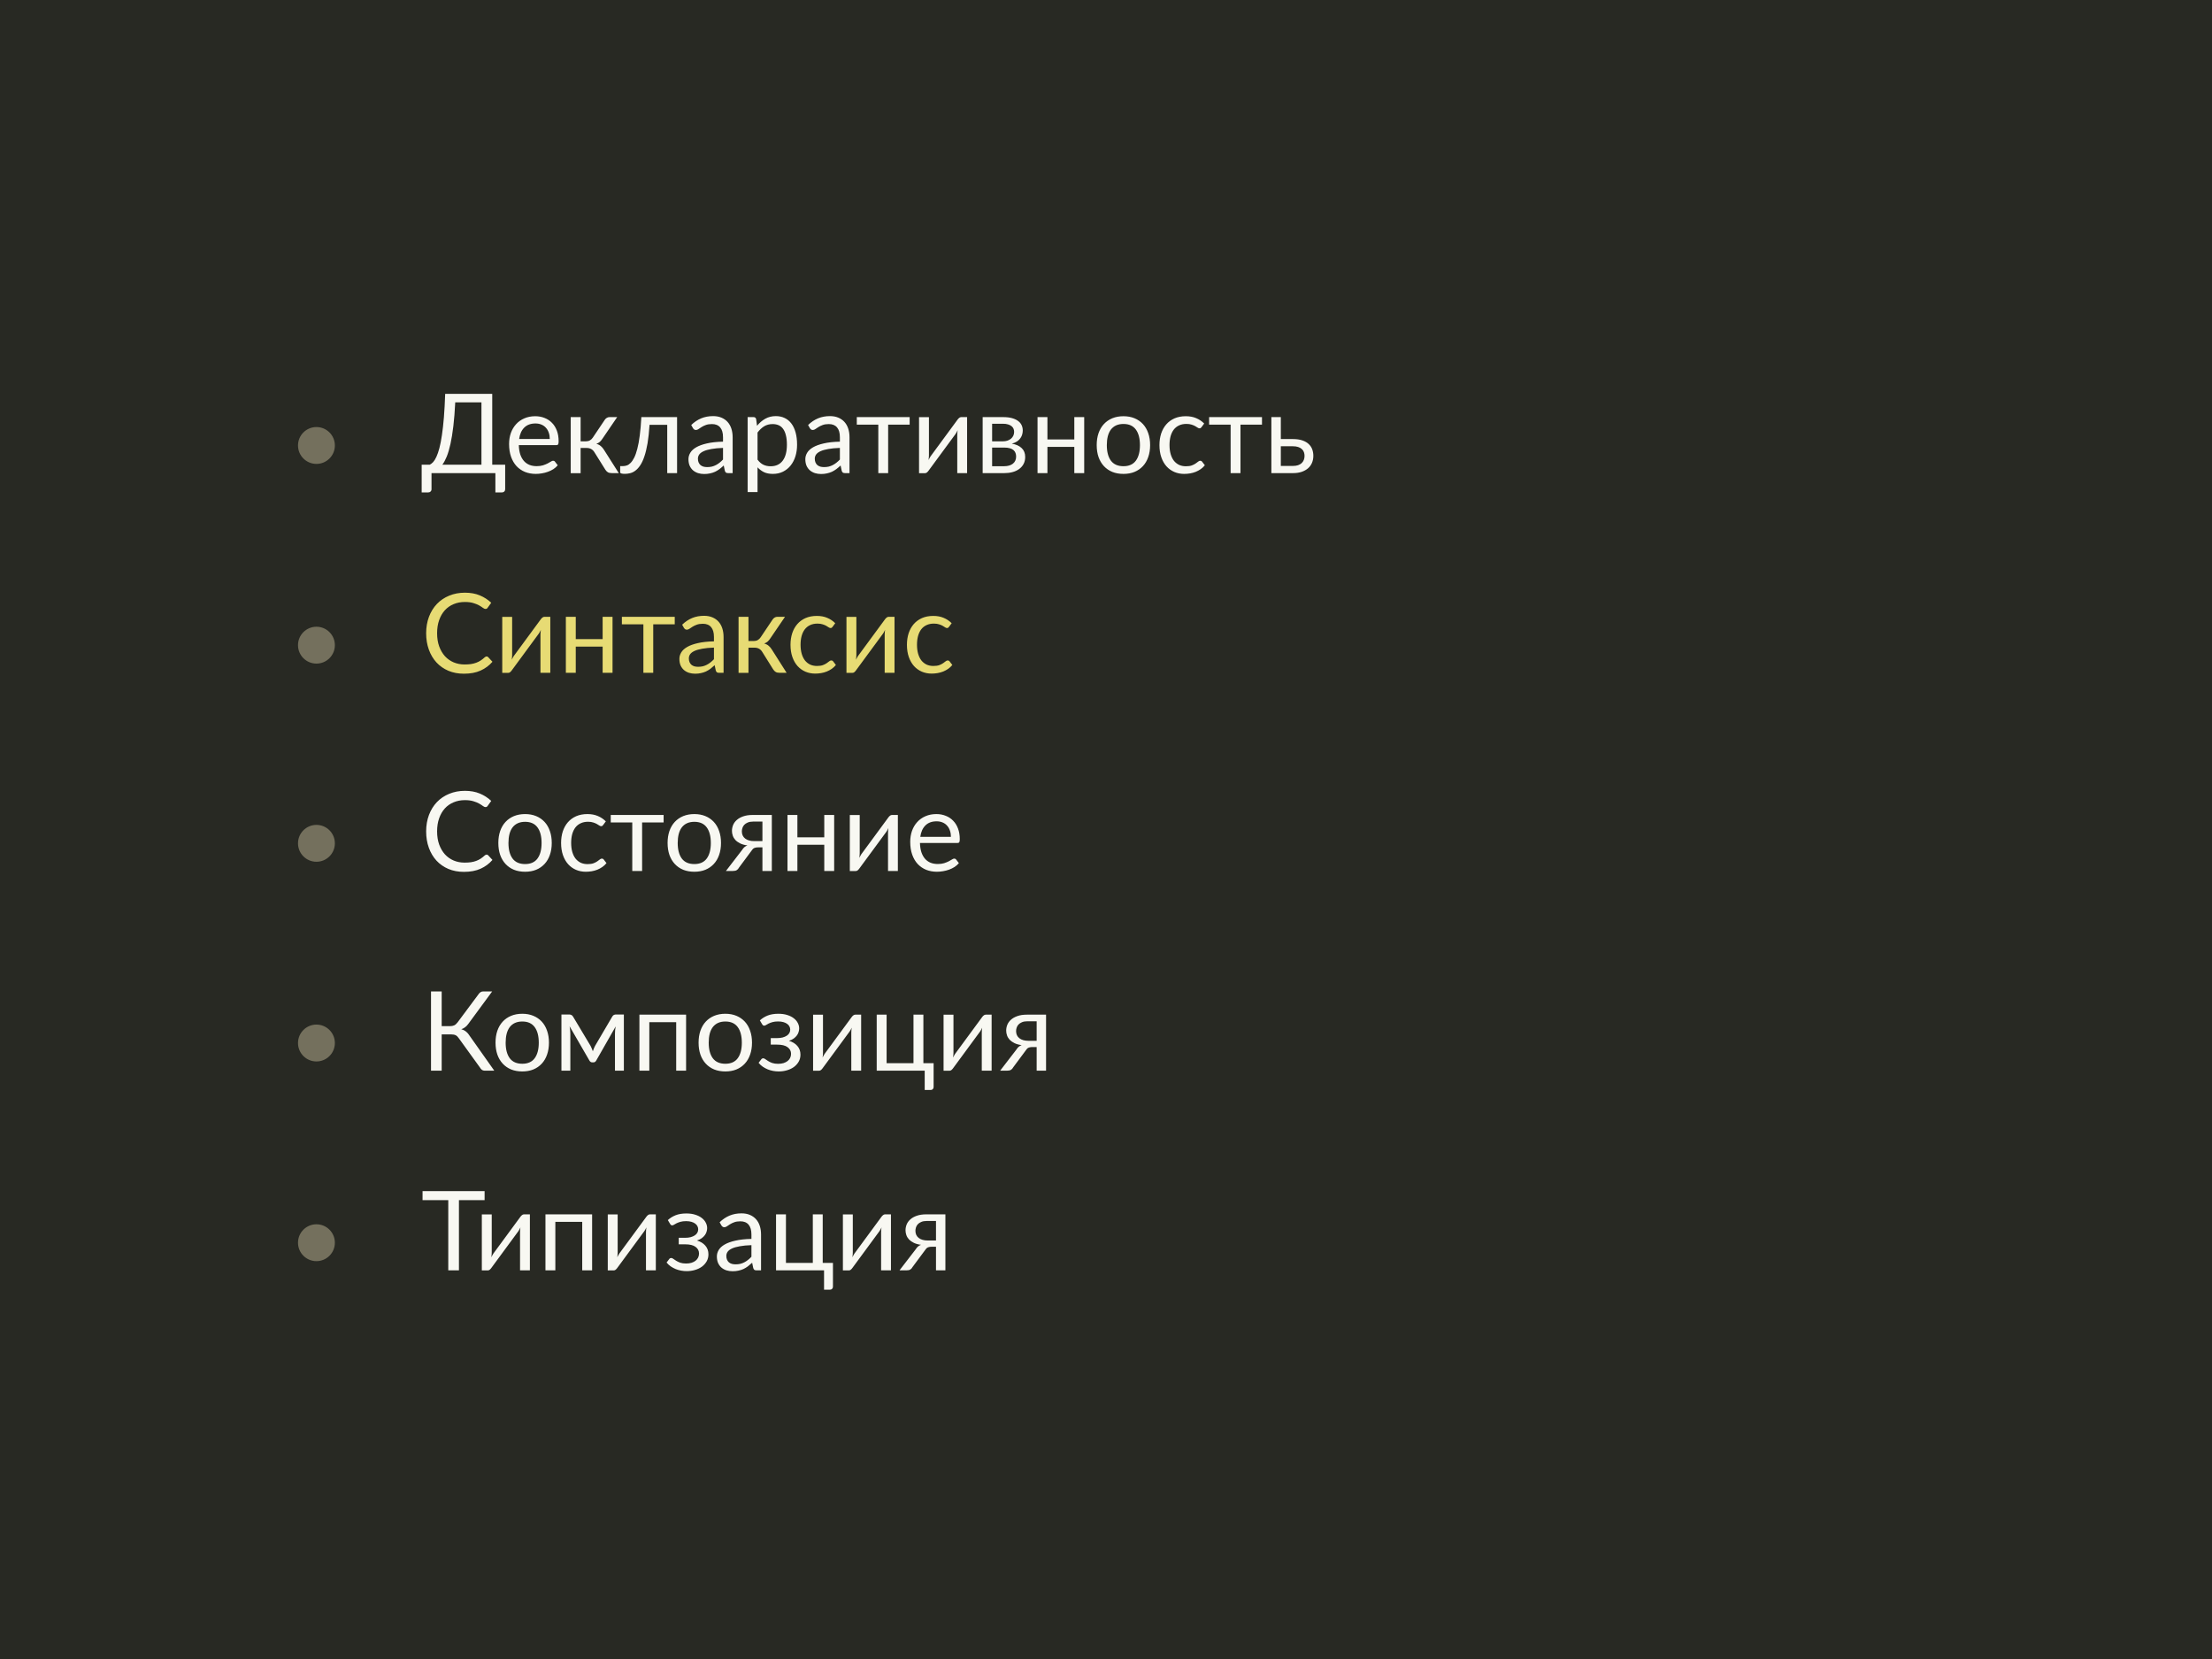 <svg width="1440" height="1080" viewBox="0 0 1440 1080" fill="none" xmlns="http://www.w3.org/2000/svg">
<rect width="1440" height="1080" fill="#282923"/>
<path d="M313.42 302.528V261.92H296.356C296.068 267.8 295.66 272.96 295.132 277.4C294.604 281.84 293.98 285.692 293.26 288.956C292.54 292.22 291.736 294.956 290.848 297.164C289.96 299.348 289 301.136 287.968 302.528H313.42ZM328.864 302.528V318.476C328.864 319.1 328.66 319.604 328.252 319.988C327.844 320.372 327.304 320.564 326.632 320.564H322.492V308H280.912V318.476C280.912 319.1 280.696 319.604 280.264 319.988C279.856 320.372 279.328 320.564 278.68 320.564H274.504V302.528H279.76C280.504 302.168 281.248 301.592 281.992 300.8C282.736 299.984 283.444 298.832 284.116 297.344C284.812 295.832 285.46 293.936 286.06 291.656C286.66 289.376 287.2 286.592 287.68 283.304C288.184 279.992 288.616 276.128 288.976 271.712C289.336 267.296 289.612 262.196 289.804 256.412H320.44V302.528H328.864ZM357.906 285.788C357.906 284.3 357.69 282.944 357.258 281.72C356.85 280.472 356.238 279.404 355.422 278.516C354.63 277.604 353.658 276.908 352.506 276.428C351.354 275.924 350.046 275.672 348.582 275.672C345.51 275.672 343.074 276.572 341.274 278.372C339.498 280.148 338.394 282.62 337.962 285.788H357.906ZM363.09 302.888C362.298 303.848 361.35 304.688 360.246 305.408C359.142 306.104 357.954 306.68 356.682 307.136C355.434 307.592 354.138 307.928 352.794 308.144C351.45 308.384 350.118 308.504 348.798 308.504C346.278 308.504 343.95 308.084 341.814 307.244C339.702 306.38 337.866 305.132 336.306 303.5C334.77 301.844 333.57 299.804 332.706 297.38C331.842 294.956 331.41 292.172 331.41 289.028C331.41 286.484 331.794 284.108 332.562 281.9C333.354 279.692 334.482 277.784 335.946 276.176C337.41 274.544 339.198 273.272 341.31 272.36C343.422 271.424 345.798 270.956 348.438 270.956C350.622 270.956 352.638 271.328 354.486 272.072C356.358 272.792 357.966 273.848 359.31 275.24C360.678 276.608 361.746 278.312 362.514 280.352C363.282 282.368 363.666 284.672 363.666 287.264C363.666 288.272 363.558 288.944 363.342 289.28C363.126 289.616 362.718 289.784 362.118 289.784H337.746C337.818 292.088 338.13 294.092 338.682 295.796C339.258 297.5 340.05 298.928 341.058 300.08C342.066 301.208 343.266 302.06 344.658 302.636C346.05 303.188 347.61 303.464 349.338 303.464C350.946 303.464 352.326 303.284 353.478 302.924C354.654 302.54 355.662 302.132 356.502 301.7C357.342 301.268 358.038 300.872 358.59 300.512C359.166 300.128 359.658 299.936 360.066 299.936C360.594 299.936 361.002 300.14 361.29 300.548L363.09 302.888ZM393.677 273.332C394.013 272.804 394.457 272.372 395.009 272.036C395.561 271.7 396.149 271.532 396.773 271.532H401.777L392.309 285.428C391.733 286.316 391.133 287.048 390.509 287.624C389.885 288.176 389.117 288.608 388.205 288.92C389.357 289.232 390.329 289.724 391.121 290.396C391.913 291.044 392.621 291.884 393.245 292.916L402.821 308H398.357C397.205 308 396.317 307.808 395.693 307.424C395.069 307.04 394.529 306.488 394.073 305.768L386.981 294.428C385.853 292.556 384.161 291.62 381.905 291.62H377.981V308.036H371.537V271.532H377.981V287.3H381.437C383.357 287.3 384.857 286.484 385.937 284.852L393.677 273.332ZM440.771 308H434.363V276.572H422.843C422.555 281.204 422.123 285.212 421.547 288.596C420.971 291.956 420.275 294.824 419.459 297.2C418.667 299.552 417.767 301.472 416.759 302.96C415.775 304.424 414.731 305.564 413.627 306.38C412.547 307.196 411.419 307.748 410.243 308.036C409.091 308.324 407.939 308.468 406.787 308.468C404.747 308.468 403.727 308.144 403.727 307.496V303.428H405.599C406.415 303.428 407.243 303.284 408.083 302.996C408.923 302.708 409.739 302.156 410.531 301.34C411.347 300.524 412.127 299.384 412.871 297.92C413.615 296.432 414.287 294.512 414.887 292.16C415.511 289.784 416.039 286.916 416.471 283.556C416.927 280.172 417.275 276.164 417.515 271.532H440.771V308ZM470.684 291.584C467.732 291.68 465.212 291.92 463.124 292.304C461.06 292.664 459.368 293.144 458.048 293.744C456.752 294.344 455.804 295.052 455.204 295.868C454.628 296.684 454.34 297.596 454.34 298.604C454.34 299.564 454.496 300.392 454.808 301.088C455.12 301.784 455.54 302.36 456.068 302.816C456.62 303.248 457.256 303.572 457.976 303.788C458.72 303.98 459.512 304.076 460.352 304.076C461.48 304.076 462.512 303.968 463.448 303.752C464.384 303.512 465.26 303.176 466.076 302.744C466.916 302.312 467.708 301.796 468.452 301.196C469.22 300.596 469.964 299.912 470.684 299.144V291.584ZM449.984 276.68C452 274.736 454.172 273.284 456.5 272.324C458.828 271.364 461.408 270.884 464.24 270.884C466.28 270.884 468.092 271.22 469.676 271.892C471.26 272.564 472.592 273.5 473.672 274.7C474.752 275.9 475.568 277.352 476.12 279.056C476.672 280.76 476.948 282.632 476.948 284.672V308H474.104C473.48 308 473 307.904 472.664 307.712C472.328 307.496 472.064 307.088 471.872 306.488L471.152 303.032C470.192 303.92 469.256 304.712 468.344 305.408C467.432 306.08 466.472 306.656 465.464 307.136C464.456 307.592 463.376 307.94 462.224 308.18C461.096 308.444 459.836 308.576 458.444 308.576C457.028 308.576 455.696 308.384 454.448 308C453.2 307.592 452.108 306.992 451.172 306.2C450.26 305.408 449.528 304.412 448.976 303.212C448.448 301.988 448.184 300.548 448.184 298.892C448.184 297.452 448.58 296.072 449.372 294.752C450.164 293.408 451.448 292.22 453.224 291.188C455 290.156 457.316 289.316 460.172 288.668C463.028 287.996 466.532 287.612 470.684 287.516V284.672C470.684 281.84 470.072 279.704 468.848 278.264C467.624 276.8 465.836 276.068 463.484 276.068C461.9 276.068 460.568 276.272 459.488 276.68C458.432 277.064 457.508 277.508 456.716 278.012C455.948 278.492 455.276 278.936 454.7 279.344C454.148 279.728 453.596 279.92 453.044 279.92C452.612 279.92 452.24 279.812 451.928 279.596C451.616 279.356 451.352 279.068 451.136 278.732L449.984 276.68ZM493.153 299.216C494.329 300.8 495.613 301.916 497.005 302.564C498.397 303.212 499.957 303.536 501.685 303.536C505.093 303.536 507.709 302.324 509.533 299.9C511.357 297.476 512.269 294.02 512.269 289.532C512.269 287.156 512.053 285.116 511.621 283.412C511.213 281.708 510.613 280.316 509.821 279.236C509.029 278.132 508.057 277.328 506.905 276.824C505.753 276.32 504.445 276.068 502.981 276.068C500.893 276.068 499.057 276.548 497.473 277.508C495.913 278.468 494.473 279.824 493.153 281.576V299.216ZM492.829 277.184C494.365 275.288 496.141 273.764 498.157 272.612C500.173 271.46 502.477 270.884 505.069 270.884C507.181 270.884 509.089 271.292 510.793 272.108C512.497 272.9 513.949 274.088 515.149 275.672C516.349 277.232 517.273 279.176 517.921 281.504C518.569 283.832 518.893 286.508 518.893 289.532C518.893 292.22 518.533 294.728 517.813 297.056C517.093 299.36 516.049 301.364 514.681 303.068C513.337 304.748 511.681 306.08 509.713 307.064C507.769 308.024 505.573 308.504 503.125 308.504C500.893 308.504 498.973 308.132 497.365 307.388C495.781 306.62 494.377 305.564 493.153 304.22V320.348H486.709V271.532H490.561C491.473 271.532 492.037 271.976 492.253 272.864L492.829 277.184ZM546.762 291.584C543.81 291.68 541.29 291.92 539.202 292.304C537.138 292.664 535.446 293.144 534.126 293.744C532.83 294.344 531.882 295.052 531.282 295.868C530.706 296.684 530.418 297.596 530.418 298.604C530.418 299.564 530.574 300.392 530.886 301.088C531.198 301.784 531.618 302.36 532.146 302.816C532.698 303.248 533.334 303.572 534.054 303.788C534.798 303.98 535.59 304.076 536.43 304.076C537.558 304.076 538.59 303.968 539.526 303.752C540.462 303.512 541.338 303.176 542.154 302.744C542.994 302.312 543.786 301.796 544.53 301.196C545.298 300.596 546.042 299.912 546.762 299.144V291.584ZM526.062 276.68C528.078 274.736 530.25 273.284 532.578 272.324C534.906 271.364 537.486 270.884 540.318 270.884C542.358 270.884 544.17 271.22 545.754 271.892C547.338 272.564 548.67 273.5 549.75 274.7C550.83 275.9 551.646 277.352 552.198 279.056C552.75 280.76 553.026 282.632 553.026 284.672V308H550.182C549.558 308 549.078 307.904 548.742 307.712C548.406 307.496 548.142 307.088 547.95 306.488L547.23 303.032C546.27 303.92 545.334 304.712 544.422 305.408C543.51 306.08 542.55 306.656 541.542 307.136C540.534 307.592 539.454 307.94 538.302 308.18C537.174 308.444 535.914 308.576 534.522 308.576C533.106 308.576 531.774 308.384 530.526 308C529.278 307.592 528.186 306.992 527.25 306.2C526.338 305.408 525.606 304.412 525.054 303.212C524.526 301.988 524.262 300.548 524.262 298.892C524.262 297.452 524.658 296.072 525.45 294.752C526.242 293.408 527.526 292.22 529.302 291.188C531.078 290.156 533.394 289.316 536.25 288.668C539.106 287.996 542.61 287.612 546.762 287.516V284.672C546.762 281.84 546.15 279.704 544.926 278.264C543.702 276.8 541.914 276.068 539.562 276.068C537.978 276.068 536.646 276.272 535.566 276.68C534.51 277.064 533.586 277.508 532.794 278.012C532.026 278.492 531.354 278.936 530.778 279.344C530.226 279.728 529.674 279.92 529.122 279.92C528.69 279.92 528.318 279.812 528.006 279.596C527.694 279.356 527.43 279.068 527.214 278.732L526.062 276.68ZM592.185 276.428H578.181V308H571.773V276.428H557.769V271.532H592.185V276.428ZM629.579 271.532V308H623.171V283.232C623.171 282.752 623.195 282.236 623.243 281.684C623.291 281.132 623.351 280.58 623.423 280.028C623.207 280.508 622.991 280.952 622.775 281.36C622.559 281.768 622.331 282.14 622.091 282.476L604.487 306.416C604.223 306.8 603.887 307.172 603.479 307.532C603.095 307.868 602.663 308.036 602.183 308.036H598.295V271.568H604.739V296.336C604.739 296.792 604.715 297.296 604.667 297.848C604.619 298.376 604.559 298.916 604.487 299.468C604.703 299.012 604.919 298.592 605.135 298.208C605.351 297.8 605.567 297.428 605.783 297.092L623.387 273.152C623.651 272.768 623.987 272.408 624.395 272.072C624.803 271.712 625.247 271.532 625.727 271.532H629.579ZM653.713 303.5C656.113 303.5 658.009 302.948 659.401 301.844C660.793 300.716 661.489 299.18 661.489 297.236C661.489 296.372 661.357 295.592 661.093 294.896C660.829 294.176 660.397 293.552 659.797 293.024C659.197 292.496 658.393 292.088 657.385 291.8C656.401 291.512 655.189 291.368 653.749 291.368H645.865V303.5H653.713ZM645.865 275.852V287.3H652.885C653.941 287.3 654.913 287.156 655.801 286.868C656.713 286.556 657.493 286.136 658.141 285.608C658.789 285.056 659.293 284.408 659.653 283.664C660.013 282.896 660.193 282.056 660.193 281.144C660.193 280.472 660.073 279.824 659.833 279.2C659.593 278.552 659.185 277.988 658.609 277.508C658.033 277.004 657.277 276.608 656.341 276.32C655.405 276.008 654.253 275.852 652.885 275.852H645.865ZM653.065 271.532C655.321 271.532 657.253 271.76 658.861 272.216C660.469 272.672 661.789 273.296 662.821 274.088C663.853 274.856 664.609 275.768 665.089 276.824C665.569 277.88 665.809 279.008 665.809 280.208C665.809 281 665.701 281.828 665.485 282.692C665.269 283.556 664.885 284.384 664.333 285.176C663.805 285.968 663.073 286.688 662.137 287.336C661.225 287.96 660.073 288.452 658.681 288.812C661.465 289.292 663.613 290.264 665.125 291.728C666.637 293.168 667.393 295.076 667.393 297.452C667.393 299.228 667.033 300.776 666.313 302.096C665.617 303.392 664.645 304.484 663.397 305.372C662.173 306.26 660.733 306.92 659.077 307.352C657.421 307.784 655.645 308 653.749 308H639.709V271.532H653.065ZM705.812 271.532V308H699.368V290.936H681.872V308H675.428V271.532H681.872V286.076H699.368V271.532H705.812ZM731.37 270.956C734.034 270.956 736.434 271.4 738.57 272.288C740.706 273.176 742.53 274.436 744.042 276.068C745.554 277.7 746.706 279.68 747.498 282.008C748.314 284.312 748.722 286.892 748.722 289.748C748.722 292.628 748.314 295.22 747.498 297.524C746.706 299.828 745.554 301.796 744.042 303.428C742.53 305.06 740.706 306.32 738.57 307.208C736.434 308.072 734.034 308.504 731.37 308.504C728.682 308.504 726.258 308.072 724.098 307.208C721.962 306.32 720.138 305.06 718.626 303.428C717.114 301.796 715.95 299.828 715.134 297.524C714.342 295.22 713.946 292.628 713.946 289.748C713.946 286.892 714.342 284.312 715.134 282.008C715.95 279.68 717.114 277.7 718.626 276.068C720.138 274.436 721.962 273.176 724.098 272.288C726.258 271.4 728.682 270.956 731.37 270.956ZM731.37 303.5C734.97 303.5 737.658 302.3 739.434 299.9C741.21 297.476 742.098 294.104 742.098 289.784C742.098 285.44 741.21 282.056 739.434 279.632C737.658 277.208 734.97 275.996 731.37 275.996C729.546 275.996 727.95 276.308 726.582 276.932C725.238 277.556 724.11 278.456 723.198 279.632C722.31 280.808 721.638 282.26 721.182 283.988C720.75 285.692 720.534 287.624 720.534 289.784C720.534 294.104 721.422 297.476 723.198 299.9C724.998 302.3 727.722 303.5 731.37 303.5ZM782.229 278.012C782.037 278.276 781.845 278.48 781.653 278.624C781.461 278.768 781.197 278.84 780.861 278.84C780.501 278.84 780.105 278.696 779.673 278.408C779.241 278.096 778.701 277.76 778.053 277.4C777.429 277.04 776.649 276.716 775.713 276.428C774.801 276.116 773.673 275.96 772.329 275.96C770.529 275.96 768.945 276.284 767.577 276.932C766.209 277.556 765.057 278.468 764.121 279.668C763.209 280.868 762.513 282.32 762.033 284.024C761.577 285.728 761.349 287.636 761.349 289.748C761.349 291.956 761.601 293.924 762.105 295.652C762.609 297.356 763.317 298.796 764.229 299.972C765.165 301.124 766.281 302.012 767.577 302.636C768.897 303.236 770.373 303.536 772.005 303.536C773.565 303.536 774.849 303.356 775.857 302.996C776.865 302.612 777.693 302.192 778.341 301.736C779.013 301.28 779.565 300.872 779.997 300.512C780.453 300.128 780.897 299.936 781.329 299.936C781.857 299.936 782.265 300.14 782.553 300.548L784.353 302.888C783.561 303.872 782.661 304.712 781.653 305.408C780.645 306.104 779.553 306.692 778.377 307.172C777.225 307.628 776.013 307.964 774.741 308.18C773.469 308.396 772.173 308.504 770.853 308.504C768.573 308.504 766.449 308.084 764.481 307.244C762.537 306.404 760.845 305.192 759.405 303.608C757.965 302 756.837 300.032 756.021 297.704C755.205 295.376 754.797 292.724 754.797 289.748C754.797 287.036 755.169 284.528 755.913 282.224C756.681 279.92 757.785 277.94 759.225 276.284C760.689 274.604 762.477 273.296 764.589 272.36C766.725 271.424 769.173 270.956 771.933 270.956C774.501 270.956 776.757 271.376 778.701 272.216C780.669 273.032 782.409 274.196 783.921 275.708L782.229 278.012ZM821.544 276.428H807.54V308H801.132V276.428H787.128V271.532H821.544V276.428ZM841.658 303.32C842.954 303.32 844.07 303.164 845.006 302.852C845.966 302.516 846.758 302.06 847.382 301.484C848.006 300.884 848.474 300.188 848.786 299.396C849.098 298.604 849.254 297.74 849.254 296.804C849.254 295.94 849.122 295.136 848.858 294.392C848.594 293.624 848.15 292.952 847.526 292.376C846.926 291.8 846.134 291.344 845.15 291.008C844.166 290.672 842.966 290.504 841.55 290.504H833.81V303.32H841.658ZM841.55 285.824C844.07 285.824 846.182 286.124 847.886 286.724C849.614 287.324 850.994 288.128 852.026 289.136C853.082 290.144 853.838 291.308 854.294 292.628C854.75 293.948 854.978 295.316 854.978 296.732C854.978 298.364 854.69 299.876 854.114 301.268C853.538 302.636 852.686 303.824 851.558 304.832C850.43 305.816 849.038 306.596 847.382 307.172C845.726 307.724 843.818 308 841.658 308H827.654V271.532H833.81V285.824H841.55ZM316.804 556.344C317.188 556.344 317.524 556.5 317.812 556.812L320.584 559.8C318.472 562.248 315.904 564.156 312.88 565.524C309.88 566.892 306.244 567.576 301.972 567.576C298.276 567.576 294.916 566.94 291.892 565.668C288.868 564.372 286.288 562.572 284.152 560.268C282.016 557.94 280.36 555.156 279.184 551.916C278.008 548.676 277.42 545.112 277.42 541.224C277.42 537.336 278.032 533.772 279.256 530.532C280.48 527.292 282.196 524.508 284.404 522.18C286.636 519.852 289.3 518.052 292.396 516.78C295.492 515.484 298.912 514.836 302.656 514.836C306.328 514.836 309.568 515.424 312.376 516.6C315.184 517.776 317.656 519.372 319.792 521.388L317.488 524.592C317.344 524.832 317.152 525.036 316.912 525.204C316.696 525.348 316.396 525.42 316.012 525.42C315.58 525.42 315.052 525.192 314.428 524.736C313.804 524.256 312.988 523.728 311.98 523.152C310.972 522.576 309.712 522.06 308.2 521.604C306.688 521.124 304.828 520.884 302.62 520.884C299.956 520.884 297.52 521.352 295.312 522.288C293.104 523.2 291.196 524.532 289.588 526.284C288.004 528.036 286.768 530.172 285.88 532.692C284.992 535.212 284.548 538.056 284.548 541.224C284.548 544.44 285.004 547.308 285.916 549.828C286.852 552.348 288.112 554.484 289.696 556.236C291.304 557.964 293.188 559.284 295.348 560.196C297.532 561.108 299.884 561.564 302.404 561.564C303.94 561.564 305.32 561.48 306.544 561.312C307.792 561.12 308.932 560.832 309.964 560.448C311.02 560.064 311.992 559.584 312.88 559.008C313.792 558.408 314.692 557.7 315.58 556.884C315.988 556.524 316.396 556.344 316.804 556.344ZM341.839 529.956C344.503 529.956 346.903 530.4 349.039 531.288C351.175 532.176 352.999 533.436 354.511 535.068C356.023 536.7 357.175 538.68 357.967 541.008C358.783 543.312 359.191 545.892 359.191 548.748C359.191 551.628 358.783 554.22 357.967 556.524C357.175 558.828 356.023 560.796 354.511 562.428C352.999 564.06 351.175 565.32 349.039 566.208C346.903 567.072 344.503 567.504 341.839 567.504C339.151 567.504 336.727 567.072 334.567 566.208C332.431 565.32 330.607 564.06 329.095 562.428C327.583 560.796 326.419 558.828 325.603 556.524C324.811 554.22 324.415 551.628 324.415 548.748C324.415 545.892 324.811 543.312 325.603 541.008C326.419 538.68 327.583 536.7 329.095 535.068C330.607 533.436 332.431 532.176 334.567 531.288C336.727 530.4 339.151 529.956 341.839 529.956ZM341.839 562.5C345.439 562.5 348.127 561.3 349.903 558.9C351.679 556.476 352.567 553.104 352.567 548.784C352.567 544.44 351.679 541.056 349.903 538.632C348.127 536.208 345.439 534.996 341.839 534.996C340.015 534.996 338.419 535.308 337.051 535.932C335.707 536.556 334.579 537.456 333.667 538.632C332.779 539.808 332.107 541.26 331.651 542.988C331.219 544.692 331.003 546.624 331.003 548.784C331.003 553.104 331.891 556.476 333.667 558.9C335.467 561.3 338.191 562.5 341.839 562.5ZM392.698 537.012C392.506 537.276 392.314 537.48 392.122 537.624C391.93 537.768 391.666 537.84 391.33 537.84C390.97 537.84 390.574 537.696 390.142 537.408C389.71 537.096 389.17 536.76 388.522 536.4C387.898 536.04 387.118 535.716 386.182 535.428C385.27 535.116 384.142 534.96 382.798 534.96C380.998 534.96 379.414 535.284 378.046 535.932C376.678 536.556 375.526 537.468 374.59 538.668C373.678 539.868 372.982 541.32 372.502 543.024C372.046 544.728 371.818 546.636 371.818 548.748C371.818 550.956 372.07 552.924 372.574 554.652C373.078 556.356 373.786 557.796 374.698 558.972C375.634 560.124 376.75 561.012 378.046 561.636C379.366 562.236 380.842 562.536 382.474 562.536C384.034 562.536 385.318 562.356 386.326 561.996C387.334 561.612 388.162 561.192 388.81 560.736C389.482 560.28 390.034 559.872 390.466 559.512C390.922 559.128 391.366 558.936 391.798 558.936C392.326 558.936 392.734 559.14 393.022 559.548L394.822 561.888C394.03 562.872 393.13 563.712 392.122 564.408C391.114 565.104 390.022 565.692 388.846 566.172C387.694 566.628 386.482 566.964 385.21 567.18C383.938 567.396 382.642 567.504 381.322 567.504C379.042 567.504 376.918 567.084 374.95 566.244C373.006 565.404 371.314 564.192 369.874 562.608C368.434 561 367.306 559.032 366.49 556.704C365.674 554.376 365.266 551.724 365.266 548.748C365.266 546.036 365.638 543.528 366.382 541.224C367.15 538.92 368.254 536.94 369.694 535.284C371.158 533.604 372.946 532.296 375.058 531.36C377.194 530.424 379.642 529.956 382.402 529.956C384.97 529.956 387.226 530.376 389.17 531.216C391.138 532.032 392.878 533.196 394.39 534.708L392.698 537.012ZM432.013 535.428H418.009V567H411.601V535.428H397.597V530.532H432.013V535.428ZM452.018 529.956C454.682 529.956 457.082 530.4 459.218 531.288C461.354 532.176 463.178 533.436 464.69 535.068C466.202 536.7 467.354 538.68 468.146 541.008C468.962 543.312 469.37 545.892 469.37 548.748C469.37 551.628 468.962 554.22 468.146 556.524C467.354 558.828 466.202 560.796 464.69 562.428C463.178 564.06 461.354 565.32 459.218 566.208C457.082 567.072 454.682 567.504 452.018 567.504C449.33 567.504 446.906 567.072 444.746 566.208C442.61 565.32 440.786 564.06 439.274 562.428C437.762 560.796 436.598 558.828 435.782 556.524C434.99 554.22 434.594 551.628 434.594 548.748C434.594 545.892 434.99 543.312 435.782 541.008C436.598 538.68 437.762 536.7 439.274 535.068C440.786 533.436 442.61 532.176 444.746 531.288C446.906 530.4 449.33 529.956 452.018 529.956ZM452.018 562.5C455.618 562.5 458.306 561.3 460.082 558.9C461.858 556.476 462.746 553.104 462.746 548.784C462.746 544.44 461.858 541.056 460.082 538.632C458.306 536.208 455.618 534.996 452.018 534.996C450.194 534.996 448.598 535.308 447.23 535.932C445.886 536.556 444.758 537.456 443.846 538.632C442.958 539.808 442.286 541.26 441.83 542.988C441.398 544.692 441.182 546.624 441.182 548.784C441.182 553.104 442.07 556.476 443.846 558.9C445.646 561.3 448.37 562.5 452.018 562.5ZM496.334 547.56V534.852H490.214C488.846 534.852 487.694 535.056 486.758 535.464C485.822 535.848 485.066 536.352 484.49 536.976C483.938 537.576 483.542 538.26 483.302 539.028C483.062 539.772 482.942 540.516 482.942 541.26C482.942 543.228 483.662 544.776 485.102 545.904C486.542 547.008 488.51 547.56 491.006 547.56H496.334ZM502.454 530.532V567H496.334V551.628H493.526C492.854 551.628 492.29 551.688 491.834 551.808C491.402 551.904 491.018 552.048 490.682 552.24C490.37 552.432 490.094 552.684 489.854 552.996C489.614 553.284 489.362 553.62 489.098 554.004L481.106 564.768C480.698 565.536 480.194 566.1 479.594 566.46C479.018 566.82 478.166 567 477.038 567H472.574L483.158 553.248C484.022 551.808 485.162 550.848 486.578 550.368C484.73 550.128 483.17 549.696 481.898 549.072C480.626 548.448 479.582 547.716 478.766 546.876C477.974 546.012 477.398 545.064 477.038 544.032C476.678 543 476.498 541.956 476.498 540.9C476.498 539.652 476.738 538.404 477.218 537.156C477.722 535.908 478.514 534.804 479.594 533.844C480.674 532.86 482.066 532.068 483.77 531.468C485.498 530.844 487.586 530.532 490.034 530.532H502.454ZM543.038 530.532V567H536.594V549.936H519.098V567H512.654V530.532H519.098V545.076H536.594V530.532H543.038ZM584.508 530.532V567H578.1V542.232C578.1 541.752 578.124 541.236 578.172 540.684C578.22 540.132 578.28 539.58 578.352 539.028C578.136 539.508 577.92 539.952 577.704 540.36C577.488 540.768 577.26 541.14 577.02 541.476L559.416 565.416C559.152 565.8 558.816 566.172 558.408 566.532C558.024 566.868 557.592 567.036 557.112 567.036H553.224V530.568H559.668V555.336C559.668 555.792 559.644 556.296 559.596 556.848C559.548 557.376 559.488 557.916 559.416 558.468C559.632 558.012 559.848 557.592 560.064 557.208C560.28 556.8 560.496 556.428 560.712 556.092L578.316 532.152C578.58 531.768 578.916 531.408 579.324 531.072C579.732 530.712 580.176 530.532 580.656 530.532H584.508ZM619.047 544.788C619.047 543.3 618.831 541.944 618.399 540.72C617.991 539.472 617.379 538.404 616.563 537.516C615.771 536.604 614.799 535.908 613.647 535.428C612.495 534.924 611.187 534.672 609.723 534.672C606.651 534.672 604.215 535.572 602.415 537.372C600.639 539.148 599.535 541.62 599.103 544.788H619.047ZM624.231 561.888C623.439 562.848 622.491 563.688 621.387 564.408C620.283 565.104 619.095 565.68 617.823 566.136C616.575 566.592 615.279 566.928 613.935 567.144C612.591 567.384 611.259 567.504 609.939 567.504C607.419 567.504 605.091 567.084 602.955 566.244C600.843 565.38 599.007 564.132 597.447 562.5C595.911 560.844 594.711 558.804 593.847 556.38C592.983 553.956 592.551 551.172 592.551 548.028C592.551 545.484 592.935 543.108 593.703 540.9C594.495 538.692 595.623 536.784 597.087 535.176C598.551 533.544 600.339 532.272 602.451 531.36C604.563 530.424 606.939 529.956 609.579 529.956C611.763 529.956 613.779 530.328 615.627 531.072C617.499 531.792 619.107 532.848 620.451 534.24C621.819 535.608 622.887 537.312 623.655 539.352C624.423 541.368 624.807 543.672 624.807 546.264C624.807 547.272 624.699 547.944 624.483 548.28C624.267 548.616 623.859 548.784 623.259 548.784H598.887C598.959 551.088 599.271 553.092 599.823 554.796C600.399 556.5 601.191 557.928 602.199 559.08C603.207 560.208 604.407 561.06 605.799 561.636C607.191 562.188 608.751 562.464 610.479 562.464C612.087 562.464 613.467 562.284 614.619 561.924C615.795 561.54 616.803 561.132 617.643 560.7C618.483 560.268 619.179 559.872 619.731 559.512C620.307 559.128 620.799 558.936 621.207 558.936C621.735 558.936 622.143 559.14 622.431 559.548L624.231 561.888ZM321.772 697H315.508C314.812 697 314.212 696.82 313.708 696.46C313.228 696.076 312.772 695.524 312.34 694.804L298.696 675.904C298.072 674.968 297.4 674.32 296.68 673.96C295.96 673.576 294.976 673.384 293.728 673.384H287.536V697H280.588V645.412H287.536V668.02H292.9C293.98 668.02 294.892 667.852 295.636 667.516C296.404 667.18 297.16 666.52 297.904 665.536L311.404 647.392C311.764 646.816 312.196 646.348 312.7 645.988C313.228 645.604 313.84 645.412 314.536 645.412H320.404L304.816 666.616C303.64 668.272 302.128 669.412 300.28 670.036C301.552 670.372 302.62 670.912 303.484 671.656C304.372 672.376 305.212 673.384 306.004 674.68L321.772 697ZM340.011 659.956C342.675 659.956 345.075 660.4 347.211 661.288C349.347 662.176 351.171 663.436 352.683 665.068C354.195 666.7 355.347 668.68 356.139 671.008C356.955 673.312 357.363 675.892 357.363 678.748C357.363 681.628 356.955 684.22 356.139 686.524C355.347 688.828 354.195 690.796 352.683 692.428C351.171 694.06 349.347 695.32 347.211 696.208C345.075 697.072 342.675 697.504 340.011 697.504C337.323 697.504 334.899 697.072 332.739 696.208C330.603 695.32 328.779 694.06 327.267 692.428C325.755 690.796 324.591 688.828 323.775 686.524C322.983 684.22 322.587 681.628 322.587 678.748C322.587 675.892 322.983 673.312 323.775 671.008C324.591 668.68 325.755 666.7 327.267 665.068C328.779 663.436 330.603 662.176 332.739 661.288C334.899 660.4 337.323 659.956 340.011 659.956ZM340.011 692.5C343.611 692.5 346.299 691.3 348.075 688.9C349.851 686.476 350.739 683.104 350.739 678.784C350.739 674.44 349.851 671.056 348.075 668.632C346.299 666.208 343.611 664.996 340.011 664.996C338.187 664.996 336.591 665.308 335.223 665.932C333.879 666.556 332.751 667.456 331.839 668.632C330.951 669.808 330.279 671.26 329.823 672.988C329.391 674.692 329.175 676.624 329.175 678.784C329.175 683.104 330.063 686.476 331.839 688.9C333.639 691.3 336.363 692.5 340.011 692.5ZM406.134 660.424V697H400.338V672.772C400.338 672.1 400.374 671.356 400.446 670.54C400.542 669.7 400.662 668.92 400.806 668.2L388.134 690.412C387.942 690.772 387.69 691.06 387.378 691.276C387.066 691.492 386.706 691.6 386.298 691.6H385.578C385.17 691.6 384.798 691.492 384.462 691.276C384.15 691.06 383.898 690.772 383.706 690.412L370.818 668.128C370.938 668.848 371.046 669.64 371.142 670.504C371.238 671.344 371.286 672.1 371.286 672.772V697H365.49V660.424H370.638C371.094 660.424 371.538 660.532 371.97 660.748C372.402 660.94 372.774 661.312 373.086 661.864L384.462 680.872C385.014 681.976 385.506 683.14 385.938 684.364C386.346 683.092 386.826 681.928 387.378 680.872L398.538 661.864C398.85 661.288 399.222 660.904 399.654 660.712C400.086 660.52 400.53 660.424 400.986 660.424H406.134ZM446.64 697H440.196V665.428H422.7V697H416.256V660.532H446.64V697ZM472.198 659.956C474.862 659.956 477.262 660.4 479.398 661.288C481.534 662.176 483.358 663.436 484.87 665.068C486.382 666.7 487.534 668.68 488.326 671.008C489.142 673.312 489.55 675.892 489.55 678.748C489.55 681.628 489.142 684.22 488.326 686.524C487.534 688.828 486.382 690.796 484.87 692.428C483.358 694.06 481.534 695.32 479.398 696.208C477.262 697.072 474.862 697.504 472.198 697.504C469.51 697.504 467.086 697.072 464.926 696.208C462.79 695.32 460.966 694.06 459.454 692.428C457.942 690.796 456.778 688.828 455.962 686.524C455.17 684.22 454.774 681.628 454.774 678.748C454.774 675.892 455.17 673.312 455.962 671.008C456.778 668.68 457.942 666.7 459.454 665.068C460.966 663.436 462.79 662.176 464.926 661.288C467.086 660.4 469.51 659.956 472.198 659.956ZM472.198 692.5C475.798 692.5 478.486 691.3 480.262 688.9C482.038 686.476 482.926 683.104 482.926 678.784C482.926 674.44 482.038 671.056 480.262 668.632C478.486 666.208 475.798 664.996 472.198 664.996C470.374 664.996 468.778 665.308 467.41 665.932C466.066 666.556 464.938 667.456 464.026 668.632C463.138 669.808 462.466 671.26 462.01 672.988C461.578 674.692 461.362 676.624 461.362 678.784C461.362 683.104 462.25 686.476 464.026 688.9C465.826 691.3 468.55 692.5 472.198 692.5ZM494.67 664.276C496.038 662.98 497.694 661.936 499.638 661.144C501.606 660.352 503.97 659.956 506.73 659.956C508.938 659.956 510.882 660.232 512.562 660.784C514.242 661.312 515.646 662.02 516.774 662.908C517.926 663.796 518.79 664.816 519.366 665.968C519.966 667.096 520.266 668.272 520.266 669.496C520.266 670.216 520.146 670.972 519.906 671.764C519.69 672.556 519.318 673.312 518.79 674.032C518.262 674.752 517.578 675.424 516.738 676.048C515.898 676.672 514.854 677.176 513.606 677.56C515.934 678.256 517.758 679.372 519.078 680.908C520.422 682.444 521.094 684.328 521.094 686.56C521.094 688.24 520.71 689.764 519.942 691.132C519.174 692.476 518.142 693.628 516.846 694.588C515.55 695.524 514.038 696.244 512.31 696.748C510.606 697.252 508.818 697.504 506.946 697.504C505.77 697.504 504.57 697.396 503.346 697.18C502.146 696.964 500.97 696.628 499.818 696.172C498.666 695.692 497.574 695.104 496.542 694.408C495.534 693.712 494.634 692.872 493.842 691.888L495.642 689.548C495.93 689.14 496.338 688.936 496.866 688.936C497.298 688.936 497.754 689.128 498.234 689.512C498.738 689.872 499.35 690.28 500.07 690.736C500.79 691.192 501.666 691.612 502.698 691.996C503.754 692.356 505.038 692.536 506.55 692.536C507.87 692.536 509.046 692.38 510.078 692.068C511.134 691.732 512.022 691.276 512.742 690.7C513.462 690.124 514.014 689.44 514.398 688.648C514.782 687.856 514.974 686.992 514.974 686.056C514.974 684.256 514.218 682.804 512.706 681.7C511.218 680.596 508.95 680.044 505.902 680.044H501.762V675.796H505.902C507.222 675.796 508.41 675.664 509.466 675.4C510.522 675.112 511.422 674.728 512.166 674.248C512.91 673.768 513.474 673.192 513.858 672.52C514.242 671.824 514.434 671.08 514.434 670.288C514.434 669.568 514.266 668.884 513.93 668.236C513.618 667.588 513.126 667.024 512.454 666.544C511.806 666.064 510.99 665.68 510.006 665.392C509.022 665.104 507.87 664.96 506.55 664.96C505.11 664.96 503.886 665.104 502.878 665.392C501.894 665.68 501.054 665.992 500.358 666.328C499.686 666.664 499.134 666.976 498.702 667.264C498.27 667.552 497.898 667.696 497.586 667.696C497.274 667.696 497.01 667.636 496.794 667.516C496.602 667.396 496.386 667.144 496.146 666.76L494.67 664.276ZM560.602 660.532V697H554.194V672.232C554.194 671.752 554.218 671.236 554.266 670.684C554.314 670.132 554.374 669.58 554.446 669.028C554.23 669.508 554.014 669.952 553.798 670.36C553.582 670.768 553.354 671.14 553.114 671.476L535.51 695.416C535.246 695.8 534.91 696.172 534.502 696.532C534.118 696.868 533.686 697.036 533.206 697.036H529.318V660.568H535.762V685.336C535.762 685.792 535.738 686.296 535.69 686.848C535.642 687.376 535.582 687.916 535.51 688.468C535.726 688.012 535.942 687.592 536.158 687.208C536.374 686.8 536.59 686.428 536.806 686.092L554.41 662.152C554.674 661.768 555.01 661.408 555.418 661.072C555.826 660.712 556.27 660.532 556.75 660.532H560.602ZM607.776 692.14V707.584C607.776 708.208 607.596 708.688 607.236 709.024C606.9 709.384 606.456 709.564 605.904 709.564H601.98V697H570.732V660.532H577.176V692.14H594.672V660.532H601.116V692.14H607.776ZM645.54 660.532V697H639.132V672.232C639.132 671.752 639.156 671.236 639.204 670.684C639.252 670.132 639.312 669.58 639.384 669.028C639.168 669.508 638.952 669.952 638.736 670.36C638.52 670.768 638.292 671.14 638.052 671.476L620.448 695.416C620.184 695.8 619.848 696.172 619.44 696.532C619.056 696.868 618.624 697.036 618.144 697.036H614.256V660.568H620.7V685.336C620.7 685.792 620.676 686.296 620.628 686.848C620.58 687.376 620.52 687.916 620.448 688.468C620.664 688.012 620.88 687.592 621.096 687.208C621.312 686.8 621.528 686.428 621.744 686.092L639.348 662.152C639.612 661.768 639.948 661.408 640.356 661.072C640.764 660.712 641.208 660.532 641.688 660.532H645.54ZM674.858 677.56V664.852H668.738C667.37 664.852 666.218 665.056 665.282 665.464C664.346 665.848 663.59 666.352 663.014 666.976C662.462 667.576 662.066 668.26 661.826 669.028C661.586 669.772 661.466 670.516 661.466 671.26C661.466 673.228 662.186 674.776 663.626 675.904C665.066 677.008 667.034 677.56 669.53 677.56H674.858ZM680.978 660.532V697H674.858V681.628H672.05C671.378 681.628 670.814 681.688 670.358 681.808C669.926 681.904 669.542 682.048 669.206 682.24C668.894 682.432 668.618 682.684 668.378 682.996C668.138 683.284 667.886 683.62 667.622 684.004L659.63 694.768C659.222 695.536 658.718 696.1 658.118 696.46C657.542 696.82 656.69 697 655.562 697H651.098L661.682 683.248C662.546 681.808 663.686 680.848 665.102 680.368C663.254 680.128 661.694 679.696 660.422 679.072C659.15 678.448 658.106 677.716 657.29 676.876C656.498 676.012 655.922 675.064 655.562 674.032C655.202 673 655.022 671.956 655.022 670.9C655.022 669.652 655.262 668.404 655.742 667.156C656.246 665.908 657.038 664.804 658.118 663.844C659.198 662.86 660.59 662.068 662.294 661.468C664.022 660.844 666.11 660.532 668.558 660.532H680.978ZM315.472 781.28H298.768V827H291.82V781.28H275.08V775.412H315.472V781.28ZM344.954 790.532V827H338.546V802.232C338.546 801.752 338.57 801.236 338.618 800.684C338.666 800.132 338.726 799.58 338.798 799.028C338.582 799.508 338.366 799.952 338.15 800.36C337.934 800.768 337.706 801.14 337.466 801.476L319.862 825.416C319.598 825.8 319.262 826.172 318.854 826.532C318.47 826.868 318.038 827.036 317.558 827.036H313.67V790.568H320.114V815.336C320.114 815.792 320.09 816.296 320.042 816.848C319.994 817.376 319.934 817.916 319.862 818.468C320.078 818.012 320.294 817.592 320.51 817.208C320.726 816.8 320.942 816.428 321.158 816.092L338.762 792.152C339.026 791.768 339.362 791.408 339.77 791.072C340.178 790.712 340.622 790.532 341.102 790.532H344.954ZM385.468 827H379.024V795.428H361.528V827H355.084V790.532H385.468V827ZM426.938 790.532V827H420.53V802.232C420.53 801.752 420.554 801.236 420.602 800.684C420.65 800.132 420.71 799.58 420.782 799.028C420.566 799.508 420.35 799.952 420.134 800.36C419.918 800.768 419.69 801.14 419.45 801.476L401.846 825.416C401.582 825.8 401.246 826.172 400.838 826.532C400.454 826.868 400.022 827.036 399.542 827.036H395.654V790.568H402.098V815.336C402.098 815.792 402.074 816.296 402.026 816.848C401.978 817.376 401.918 817.916 401.846 818.468C402.062 818.012 402.278 817.592 402.494 817.208C402.71 816.8 402.926 816.428 403.142 816.092L420.746 792.152C421.01 791.768 421.346 791.408 421.754 791.072C422.162 790.712 422.606 790.532 423.086 790.532H426.938ZM434.764 794.276C436.132 792.98 437.788 791.936 439.732 791.144C441.7 790.352 444.064 789.956 446.824 789.956C449.032 789.956 450.976 790.232 452.656 790.784C454.336 791.312 455.74 792.02 456.868 792.908C458.02 793.796 458.884 794.816 459.46 795.968C460.06 797.096 460.36 798.272 460.36 799.496C460.36 800.216 460.24 800.972 460 801.764C459.784 802.556 459.412 803.312 458.884 804.032C458.356 804.752 457.672 805.424 456.832 806.048C455.992 806.672 454.948 807.176 453.7 807.56C456.028 808.256 457.852 809.372 459.172 810.908C460.516 812.444 461.188 814.328 461.188 816.56C461.188 818.24 460.804 819.764 460.036 821.132C459.268 822.476 458.236 823.628 456.94 824.588C455.644 825.524 454.132 826.244 452.404 826.748C450.7 827.252 448.912 827.504 447.04 827.504C445.864 827.504 444.664 827.396 443.44 827.18C442.24 826.964 441.064 826.628 439.912 826.172C438.76 825.692 437.668 825.104 436.636 824.408C435.628 823.712 434.728 822.872 433.936 821.888L435.736 819.548C436.024 819.14 436.432 818.936 436.96 818.936C437.392 818.936 437.848 819.128 438.328 819.512C438.832 819.872 439.444 820.28 440.164 820.736C440.884 821.192 441.76 821.612 442.792 821.996C443.848 822.356 445.132 822.536 446.644 822.536C447.964 822.536 449.14 822.38 450.172 822.068C451.228 821.732 452.116 821.276 452.836 820.7C453.556 820.124 454.108 819.44 454.492 818.648C454.876 817.856 455.068 816.992 455.068 816.056C455.068 814.256 454.312 812.804 452.8 811.7C451.312 810.596 449.044 810.044 445.996 810.044H441.856V805.796H445.996C447.316 805.796 448.504 805.664 449.56 805.4C450.616 805.112 451.516 804.728 452.26 804.248C453.004 803.768 453.568 803.192 453.952 802.52C454.336 801.824 454.528 801.08 454.528 800.288C454.528 799.568 454.36 798.884 454.024 798.236C453.712 797.588 453.22 797.024 452.548 796.544C451.9 796.064 451.084 795.68 450.1 795.392C449.116 795.104 447.964 794.96 446.644 794.96C445.204 794.96 443.98 795.104 442.972 795.392C441.988 795.68 441.148 795.992 440.452 796.328C439.78 796.664 439.228 796.976 438.796 797.264C438.364 797.552 437.992 797.696 437.68 797.696C437.368 797.696 437.104 797.636 436.888 797.516C436.696 797.396 436.48 797.144 436.24 796.76L434.764 794.276ZM489.176 810.584C486.224 810.68 483.704 810.92 481.616 811.304C479.552 811.664 477.86 812.144 476.54 812.744C475.244 813.344 474.296 814.052 473.696 814.868C473.12 815.684 472.832 816.596 472.832 817.604C472.832 818.564 472.988 819.392 473.3 820.088C473.612 820.784 474.032 821.36 474.56 821.816C475.112 822.248 475.748 822.572 476.468 822.788C477.212 822.98 478.004 823.076 478.844 823.076C479.972 823.076 481.004 822.968 481.94 822.752C482.876 822.512 483.752 822.176 484.568 821.744C485.408 821.312 486.2 820.796 486.944 820.196C487.712 819.596 488.456 818.912 489.176 818.144V810.584ZM468.476 795.68C470.492 793.736 472.664 792.284 474.992 791.324C477.32 790.364 479.9 789.884 482.732 789.884C484.772 789.884 486.584 790.22 488.168 790.892C489.752 791.564 491.084 792.5 492.164 793.7C493.244 794.9 494.06 796.352 494.612 798.056C495.164 799.76 495.44 801.632 495.44 803.672V827H492.596C491.972 827 491.492 826.904 491.156 826.712C490.82 826.496 490.556 826.088 490.364 825.488L489.644 822.032C488.684 822.92 487.748 823.712 486.836 824.408C485.924 825.08 484.964 825.656 483.956 826.136C482.948 826.592 481.868 826.94 480.716 827.18C479.588 827.444 478.328 827.576 476.936 827.576C475.52 827.576 474.188 827.384 472.94 827C471.692 826.592 470.6 825.992 469.664 825.2C468.752 824.408 468.02 823.412 467.468 822.212C466.94 820.988 466.676 819.548 466.676 817.892C466.676 816.452 467.072 815.072 467.864 813.752C468.656 812.408 469.94 811.22 471.716 810.188C473.492 809.156 475.808 808.316 478.664 807.668C481.52 806.996 485.024 806.612 489.176 806.516V803.672C489.176 800.84 488.564 798.704 487.34 797.264C486.116 795.8 484.328 795.068 481.976 795.068C480.392 795.068 479.06 795.272 477.98 795.68C476.924 796.064 476 796.508 475.208 797.012C474.44 797.492 473.768 797.936 473.192 798.344C472.64 798.728 472.088 798.92 471.536 798.92C471.104 798.92 470.732 798.812 470.42 798.596C470.108 798.356 469.844 798.068 469.628 797.732L468.476 795.68ZM542.245 822.14V837.584C542.245 838.208 542.065 838.688 541.705 839.024C541.369 839.384 540.925 839.564 540.373 839.564H536.449V827H505.201V790.532H511.645V822.14H529.141V790.532H535.585V822.14H542.245ZM580.008 790.532V827H573.6V802.232C573.6 801.752 573.624 801.236 573.672 800.684C573.72 800.132 573.78 799.58 573.852 799.028C573.636 799.508 573.42 799.952 573.204 800.36C572.988 800.768 572.76 801.14 572.52 801.476L554.916 825.416C554.652 825.8 554.316 826.172 553.908 826.532C553.524 826.868 553.092 827.036 552.612 827.036H548.724V790.568H555.168V815.336C555.168 815.792 555.144 816.296 555.096 816.848C555.048 817.376 554.988 817.916 554.916 818.468C555.132 818.012 555.348 817.592 555.564 817.208C555.78 816.8 555.996 816.428 556.212 816.092L573.816 792.152C574.08 791.768 574.416 791.408 574.824 791.072C575.232 790.712 575.676 790.532 576.156 790.532H580.008ZM609.327 807.56V794.852H603.207C601.839 794.852 600.687 795.056 599.751 795.464C598.815 795.848 598.059 796.352 597.483 796.976C596.931 797.576 596.535 798.26 596.295 799.028C596.055 799.772 595.935 800.516 595.935 801.26C595.935 803.228 596.655 804.776 598.095 805.904C599.535 807.008 601.503 807.56 603.999 807.56H609.327ZM615.447 790.532V827H609.327V811.628H606.519C605.847 811.628 605.283 811.688 604.827 811.808C604.395 811.904 604.011 812.048 603.675 812.24C603.363 812.432 603.087 812.684 602.847 812.996C602.607 813.284 602.355 813.62 602.091 814.004L594.099 824.768C593.691 825.536 593.187 826.1 592.587 826.46C592.011 826.82 591.159 827 590.031 827H585.567L596.151 813.248C597.015 811.808 598.155 810.848 599.571 810.368C597.723 810.128 596.163 809.696 594.891 809.072C593.619 808.448 592.575 807.716 591.759 806.876C590.967 806.012 590.391 805.064 590.031 804.032C589.671 803 589.491 801.956 589.491 800.9C589.491 799.652 589.731 798.404 590.211 797.156C590.715 795.908 591.507 794.804 592.587 793.844C593.667 792.86 595.059 792.068 596.763 791.468C598.491 790.844 600.579 790.532 603.027 790.532H615.447Z" fill="#F8F8F2"/>
<path d="M316.804 427.344C317.188 427.344 317.524 427.5 317.812 427.812L320.584 430.8C318.472 433.248 315.904 435.156 312.88 436.524C309.88 437.892 306.244 438.576 301.972 438.576C298.276 438.576 294.916 437.94 291.892 436.668C288.868 435.372 286.288 433.572 284.152 431.268C282.016 428.94 280.36 426.156 279.184 422.916C278.008 419.676 277.42 416.112 277.42 412.224C277.42 408.336 278.032 404.772 279.256 401.532C280.48 398.292 282.196 395.508 284.404 393.18C286.636 390.852 289.3 389.052 292.396 387.78C295.492 386.484 298.912 385.836 302.656 385.836C306.328 385.836 309.568 386.424 312.376 387.6C315.184 388.776 317.656 390.372 319.792 392.388L317.488 395.592C317.344 395.832 317.152 396.036 316.912 396.204C316.696 396.348 316.396 396.42 316.012 396.42C315.58 396.42 315.052 396.192 314.428 395.736C313.804 395.256 312.988 394.728 311.98 394.152C310.972 393.576 309.712 393.06 308.2 392.604C306.688 392.124 304.828 391.884 302.62 391.884C299.956 391.884 297.52 392.352 295.312 393.288C293.104 394.2 291.196 395.532 289.588 397.284C288.004 399.036 286.768 401.172 285.88 403.692C284.992 406.212 284.548 409.056 284.548 412.224C284.548 415.44 285.004 418.308 285.916 420.828C286.852 423.348 288.112 425.484 289.696 427.236C291.304 428.964 293.188 430.284 295.348 431.196C297.532 432.108 299.884 432.564 302.404 432.564C303.94 432.564 305.32 432.48 306.544 432.312C307.792 432.12 308.932 431.832 309.964 431.448C311.02 431.064 311.992 430.584 312.88 430.008C313.792 429.408 314.692 428.7 315.58 427.884C315.988 427.524 316.396 427.344 316.804 427.344ZM358.243 401.532V438H351.835V413.232C351.835 412.752 351.859 412.236 351.907 411.684C351.955 411.132 352.015 410.58 352.087 410.028C351.871 410.508 351.655 410.952 351.439 411.36C351.223 411.768 350.995 412.14 350.755 412.476L333.151 436.416C332.887 436.8 332.551 437.172 332.143 437.532C331.759 437.868 331.327 438.036 330.847 438.036H326.959V401.568H333.403V426.336C333.403 426.792 333.379 427.296 333.331 427.848C333.283 428.376 333.223 428.916 333.151 429.468C333.367 429.012 333.583 428.592 333.799 428.208C334.015 427.8 334.231 427.428 334.447 427.092L352.051 403.152C352.315 402.768 352.651 402.408 353.059 402.072C353.467 401.712 353.911 401.532 354.391 401.532H358.243ZM398.757 401.532V438H392.313V420.936H374.817V438H368.373V401.532H374.817V416.076H392.313V401.532H398.757ZM439.255 406.428H425.251V438H418.843V406.428H404.839V401.532H439.255V406.428ZM464.778 421.584C461.826 421.68 459.306 421.92 457.218 422.304C455.154 422.664 453.462 423.144 452.142 423.744C450.846 424.344 449.898 425.052 449.298 425.868C448.722 426.684 448.434 427.596 448.434 428.604C448.434 429.564 448.59 430.392 448.902 431.088C449.214 431.784 449.634 432.36 450.162 432.816C450.714 433.248 451.35 433.572 452.07 433.788C452.814 433.98 453.606 434.076 454.446 434.076C455.574 434.076 456.606 433.968 457.542 433.752C458.478 433.512 459.354 433.176 460.17 432.744C461.01 432.312 461.802 431.796 462.546 431.196C463.314 430.596 464.058 429.912 464.778 429.144V421.584ZM444.078 406.68C446.094 404.736 448.266 403.284 450.594 402.324C452.922 401.364 455.502 400.884 458.334 400.884C460.374 400.884 462.186 401.22 463.77 401.892C465.354 402.564 466.686 403.5 467.766 404.7C468.846 405.9 469.662 407.352 470.214 409.056C470.766 410.76 471.042 412.632 471.042 414.672V438H468.198C467.574 438 467.094 437.904 466.758 437.712C466.422 437.496 466.158 437.088 465.966 436.488L465.246 433.032C464.286 433.92 463.35 434.712 462.438 435.408C461.526 436.08 460.566 436.656 459.558 437.136C458.55 437.592 457.47 437.94 456.318 438.18C455.19 438.444 453.93 438.576 452.538 438.576C451.122 438.576 449.79 438.384 448.542 438C447.294 437.592 446.202 436.992 445.266 436.2C444.354 435.408 443.622 434.412 443.07 433.212C442.542 431.988 442.278 430.548 442.278 428.892C442.278 427.452 442.674 426.072 443.466 424.752C444.258 423.408 445.542 422.22 447.318 421.188C449.094 420.156 451.41 419.316 454.266 418.668C457.122 417.996 460.626 417.612 464.778 417.516V414.672C464.778 411.84 464.166 409.704 462.942 408.264C461.718 406.8 459.93 406.068 457.578 406.068C455.994 406.068 454.662 406.272 453.582 406.68C452.526 407.064 451.602 407.508 450.81 408.012C450.042 408.492 449.37 408.936 448.794 409.344C448.242 409.728 447.69 409.92 447.138 409.92C446.706 409.92 446.334 409.812 446.022 409.596C445.71 409.356 445.446 409.068 445.229 408.732L444.078 406.68ZM502.943 403.332C503.279 402.804 503.723 402.372 504.275 402.036C504.827 401.7 505.415 401.532 506.039 401.532H511.043L501.575 415.428C500.999 416.316 500.399 417.048 499.775 417.624C499.151 418.176 498.383 418.608 497.471 418.92C498.623 419.232 499.595 419.724 500.387 420.396C501.179 421.044 501.887 421.884 502.511 422.916L512.087 438H507.623C506.471 438 505.583 437.808 504.959 437.424C504.335 437.04 503.795 436.488 503.339 435.768L496.247 424.428C495.119 422.556 493.427 421.62 491.171 421.62H487.247V438.036H480.803V401.532H487.247V417.3H490.703C492.623 417.3 494.123 416.484 495.203 414.852L502.943 403.332ZM542.042 408.012C541.85 408.276 541.658 408.48 541.466 408.624C541.274 408.768 541.01 408.84 540.674 408.84C540.314 408.84 539.918 408.696 539.486 408.408C539.054 408.096 538.514 407.76 537.866 407.4C537.242 407.04 536.462 406.716 535.526 406.428C534.614 406.116 533.486 405.96 532.142 405.96C530.342 405.96 528.758 406.284 527.39 406.932C526.022 407.556 524.87 408.468 523.934 409.668C523.022 410.868 522.326 412.32 521.846 414.024C521.39 415.728 521.162 417.636 521.162 419.748C521.162 421.956 521.414 423.924 521.918 425.652C522.422 427.356 523.13 428.796 524.042 429.972C524.978 431.124 526.094 432.012 527.39 432.636C528.71 433.236 530.186 433.536 531.818 433.536C533.378 433.536 534.662 433.356 535.67 432.996C536.678 432.612 537.506 432.192 538.154 431.736C538.826 431.28 539.378 430.872 539.81 430.512C540.266 430.128 540.71 429.936 541.142 429.936C541.67 429.936 542.078 430.14 542.366 430.548L544.166 432.888C543.374 433.872 542.474 434.712 541.466 435.408C540.458 436.104 539.366 436.692 538.19 437.172C537.038 437.628 535.826 437.964 534.554 438.18C533.282 438.396 531.986 438.504 530.666 438.504C528.386 438.504 526.262 438.084 524.294 437.244C522.35 436.404 520.658 435.192 519.218 433.608C517.778 432 516.65 430.032 515.834 427.704C515.018 425.376 514.61 422.724 514.61 419.748C514.61 417.036 514.982 414.528 515.726 412.224C516.494 409.92 517.598 407.94 519.038 406.284C520.502 404.604 522.29 403.296 524.402 402.36C526.538 401.424 528.986 400.956 531.746 400.956C534.314 400.956 536.57 401.376 538.514 402.216C540.482 403.032 542.222 404.196 543.734 405.708L542.042 408.012ZM582.329 401.532V438H575.921V413.232C575.921 412.752 575.945 412.236 575.993 411.684C576.041 411.132 576.101 410.58 576.173 410.028C575.957 410.508 575.741 410.952 575.525 411.36C575.309 411.768 575.081 412.14 574.841 412.476L557.237 436.416C556.973 436.8 556.637 437.172 556.229 437.532C555.845 437.868 555.413 438.036 554.933 438.036H551.045V401.568H557.489V426.336C557.489 426.792 557.465 427.296 557.417 427.848C557.369 428.376 557.309 428.916 557.237 429.468C557.453 429.012 557.669 428.592 557.885 428.208C558.101 427.8 558.317 427.428 558.533 427.092L576.137 403.152C576.401 402.768 576.737 402.408 577.145 402.072C577.553 401.712 577.997 401.532 578.477 401.532H582.329ZM617.839 408.012C617.647 408.276 617.455 408.48 617.263 408.624C617.071 408.768 616.807 408.84 616.471 408.84C616.111 408.84 615.715 408.696 615.283 408.408C614.851 408.096 614.311 407.76 613.663 407.4C613.039 407.04 612.259 406.716 611.323 406.428C610.411 406.116 609.283 405.96 607.939 405.96C606.139 405.96 604.555 406.284 603.187 406.932C601.819 407.556 600.667 408.468 599.731 409.668C598.819 410.868 598.123 412.32 597.643 414.024C597.187 415.728 596.959 417.636 596.959 419.748C596.959 421.956 597.211 423.924 597.715 425.652C598.219 427.356 598.927 428.796 599.839 429.972C600.775 431.124 601.891 432.012 603.187 432.636C604.507 433.236 605.983 433.536 607.615 433.536C609.175 433.536 610.459 433.356 611.467 432.996C612.475 432.612 613.303 432.192 613.951 431.736C614.623 431.28 615.175 430.872 615.607 430.512C616.063 430.128 616.507 429.936 616.939 429.936C617.467 429.936 617.875 430.14 618.163 430.548L619.963 432.888C619.171 433.872 618.271 434.712 617.263 435.408C616.255 436.104 615.163 436.692 613.987 437.172C612.835 437.628 611.623 437.964 610.351 438.18C609.079 438.396 607.783 438.504 606.463 438.504C604.183 438.504 602.059 438.084 600.091 437.244C598.147 436.404 596.455 435.192 595.015 433.608C593.575 432 592.447 430.032 591.631 427.704C590.815 425.376 590.407 422.724 590.407 419.748C590.407 417.036 590.779 414.528 591.523 412.224C592.291 409.92 593.395 407.94 594.835 406.284C596.299 404.604 598.087 403.296 600.199 402.36C602.335 401.424 604.783 400.956 607.543 400.956C610.111 400.956 612.367 401.376 614.311 402.216C616.279 403.032 618.019 404.196 619.531 405.708L617.839 408.012Z" fill="#E7DB74"/>
<circle cx="206" cy="420" r="12" fill="#74705D"/>
<circle cx="206" cy="549" r="12" fill="#74705D"/>
<circle cx="206" cy="679" r="12" fill="#74705D"/>
<circle cx="206" cy="809" r="12" fill="#74705D"/>
<circle cx="206" cy="290" r="12" fill="#74705D"/>
</svg>
